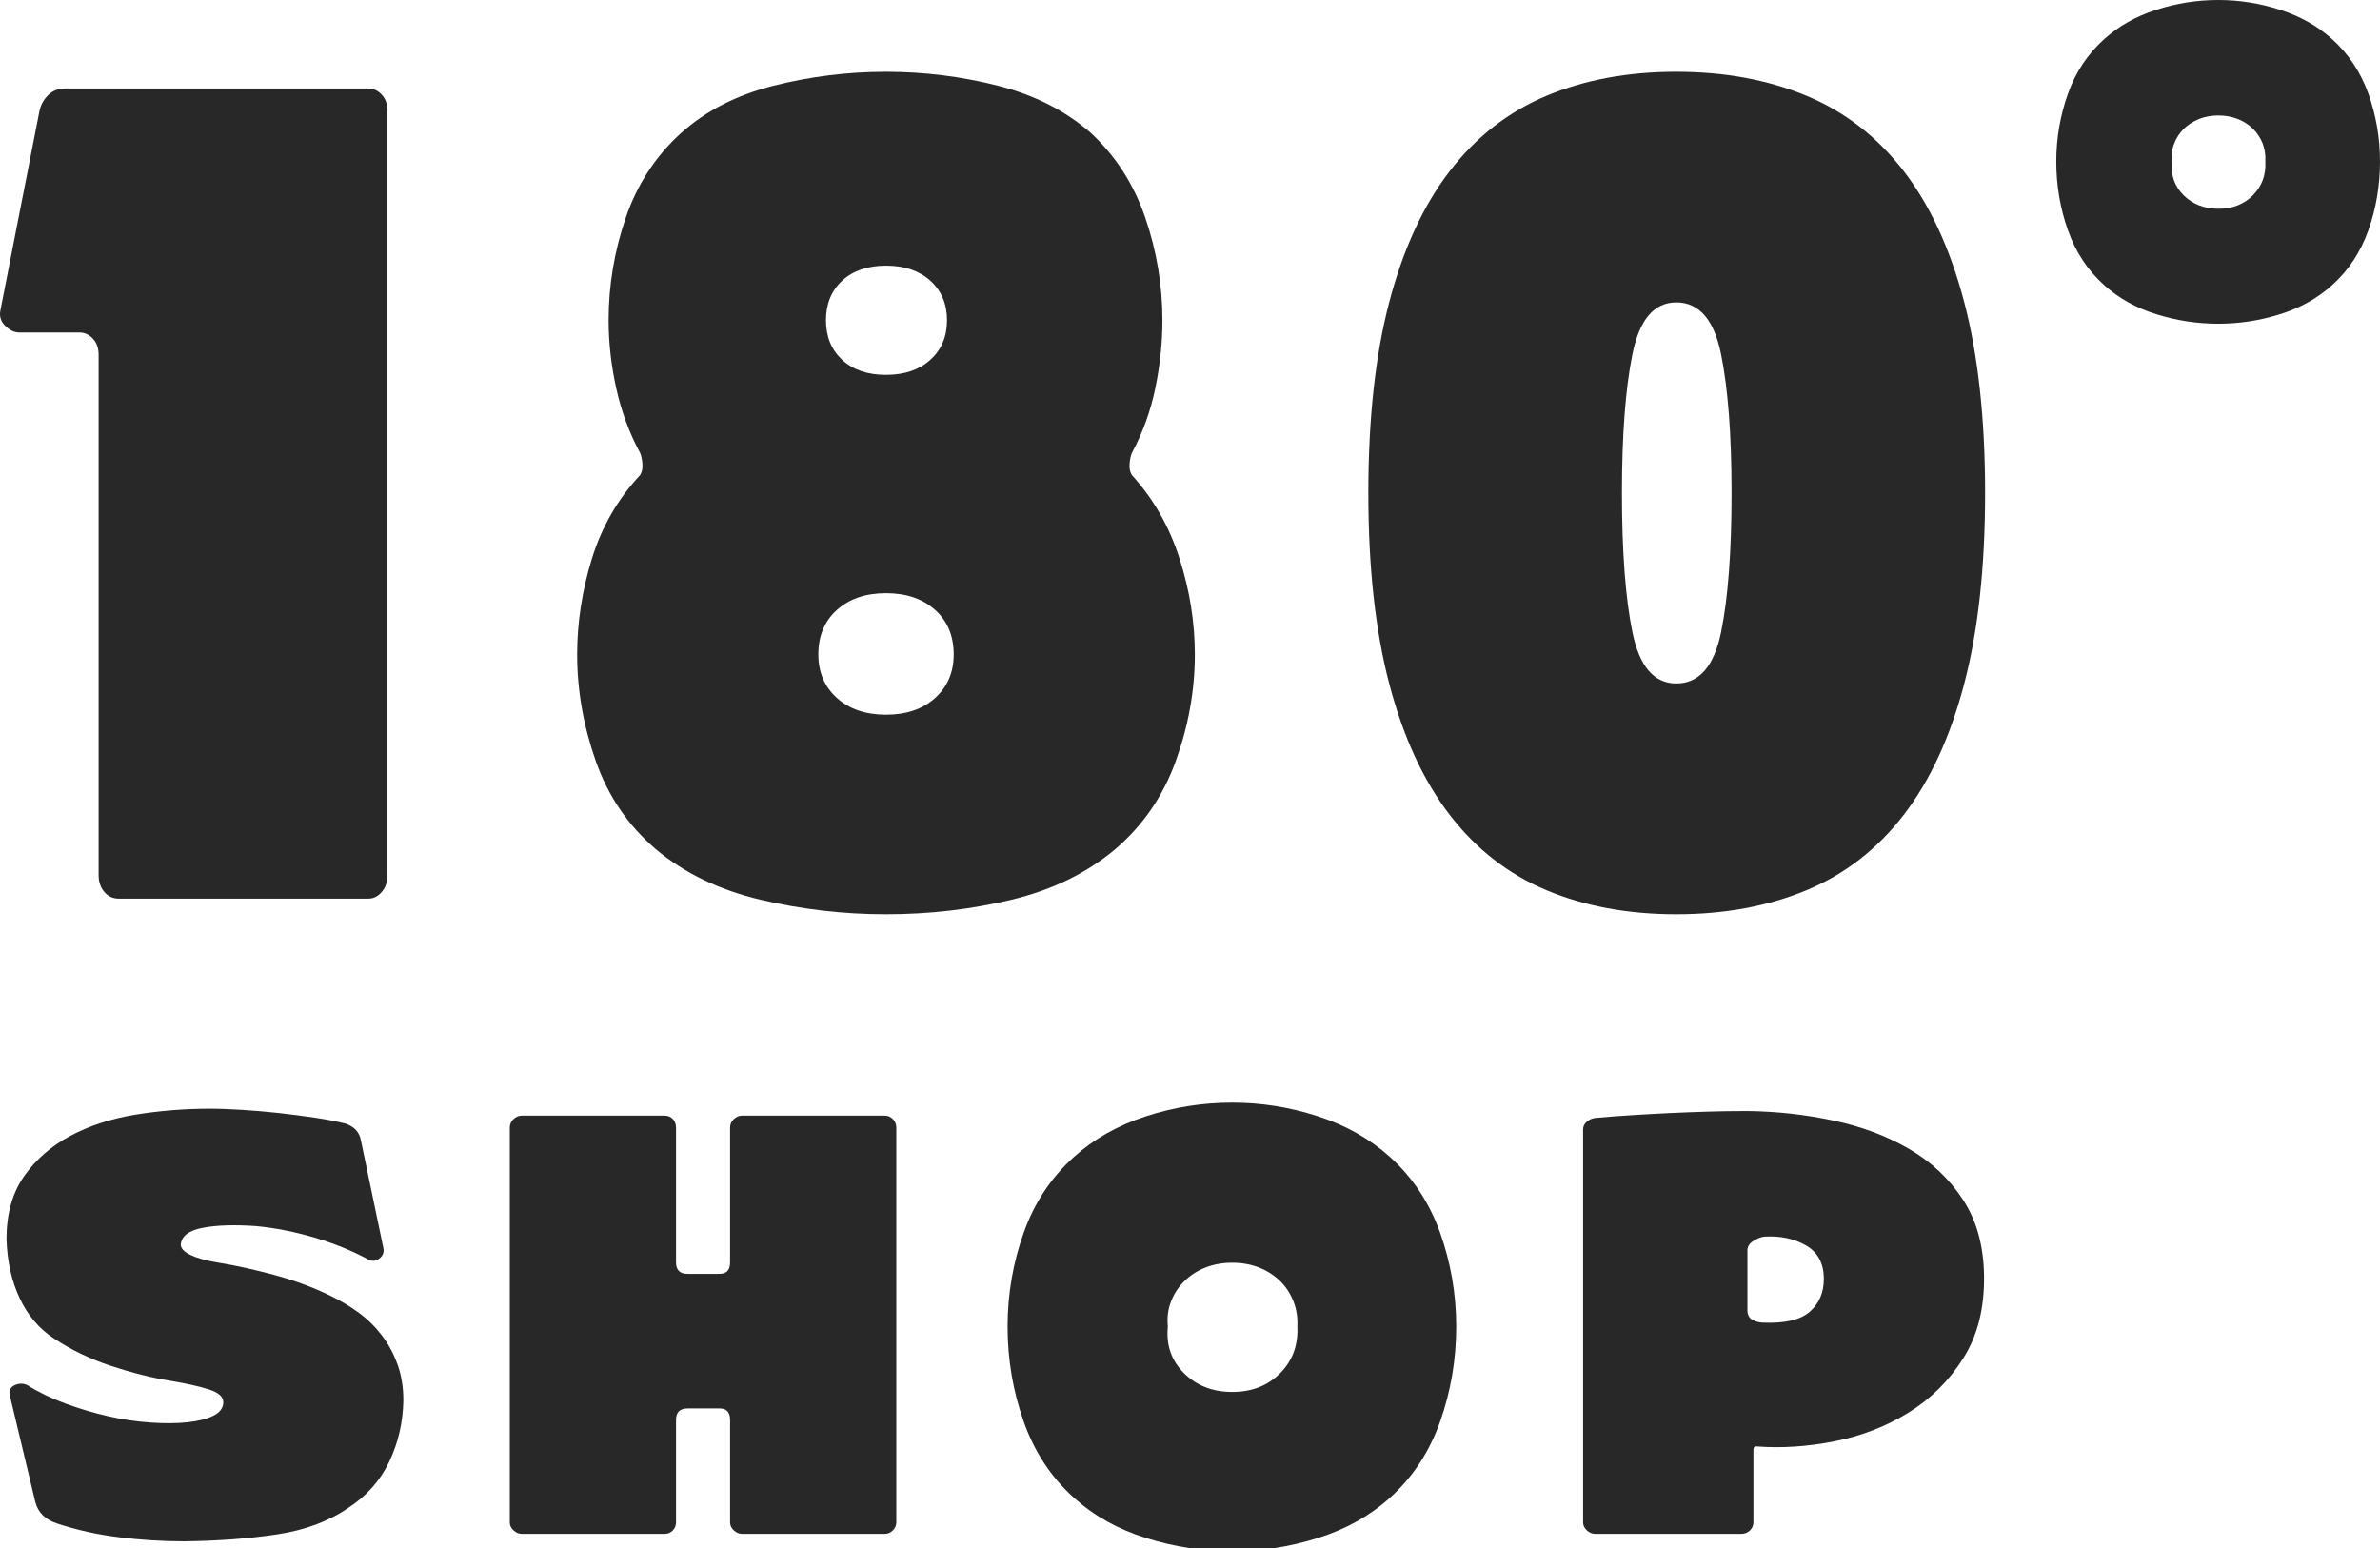 <?xml version="1.0" encoding="utf-8"?>
<!-- Generator: Adobe Illustrator 16.0.0, SVG Export Plug-In . SVG Version: 6.00 Build 0)  -->
<!DOCTYPE svg PUBLIC "-//W3C//DTD SVG 1.1//EN" "http://www.w3.org/Graphics/SVG/1.1/DTD/svg11.dtd">
<svg version="1.1" id="Layer_1" xmlns="http://www.w3.org/2000/svg" xmlns:xlink="http://www.w3.org/1999/xlink" x="0px" y="0px"
	 width="402.029px" height="261.484px" viewBox="0 0 402.029 261.484" enable-background="new 0 0 402.029 261.484"
	 xml:space="preserve">
<g>
	<path fill="#282828" d="M35.492,187.28c1.612,0,3.443,0.074,5.483,0.199c2.046,0.128,4.09,0.308,6.124,0.528
		c2.042,0.235,4.055,0.483,6.03,0.782c1.974,0.289,3.74,0.63,5.298,1.018c1.422,0.521,2.262,1.43,2.519,2.722l3.79,18.171
		c0.199,0.781-0.034,1.412-0.681,1.902c-0.646,0.478-1.328,0.49-2.039,0.036c-2.658-1.42-5.623-2.619-8.888-3.592
		c-3.277-0.968-6.564-1.619-9.866-1.941c-3.687-0.257-6.706-0.161-9.039,0.294c-2.332,0.451-3.561,1.39-3.688,2.813
		c0,0.643,0.535,1.229,1.604,1.751c1.068,0.521,2.542,0.938,4.417,1.258c3.177,0.523,6.444,1.232,9.813,2.146
		c3.367,0.908,6.511,2.073,9.422,3.496c1.755,0.846,3.372,1.816,4.866,2.915c1.488,1.1,2.78,2.387,3.886,3.842
		c1.099,1.455,1.973,3.096,2.625,4.9c0.645,1.816,0.967,3.823,0.967,6.022c-0.061,3.695-0.86,7.146-2.378,10.351
		c-1.527,3.208-3.837,5.812-6.945,7.823c-3.305,2.272-7.322,3.757-12.056,4.47c-4.731,0.711-9.973,1.104-15.738,1.165
		c-3.561,0-7.19-0.229-10.886-0.684c-3.686-0.454-7.181-1.228-10.487-2.325c-2.012-0.65-3.241-1.881-3.697-3.695L1.675,235.77
		c-0.13-0.456-0.109-0.827,0.052-1.12c0.161-0.292,0.421-0.518,0.775-0.682c0.352-0.16,0.728-0.24,1.114-0.24
		c0.389,0,0.744,0.099,1.068,0.289c1.875,1.173,3.999,2.189,6.365,3.062c2.362,0.874,4.763,1.585,7.188,2.138
		c2.431,0.554,4.828,0.905,7.195,1.069c2.367,0.163,4.452,0.145,6.271-0.049c1.809-0.197,3.261-0.557,4.363-1.116
		c1.104-0.553,1.655-1.312,1.655-2.284c0-0.91-0.808-1.617-2.426-2.137c-1.617-0.519-3.791-1.009-6.514-1.463
		c-3.177-0.514-6.528-1.361-10.063-2.522c-3.525-1.17-6.748-2.723-9.659-4.663c-2.461-1.62-4.376-3.873-5.73-6.752
		c-1.365-2.887-2.112-6.208-2.236-9.967c0-4.27,0.987-7.815,2.962-10.637c1.974-2.817,4.57-5.083,7.771-6.8
		c3.209-1.719,6.862-2.917,10.981-3.6C26.921,187.622,31.151,187.28,35.492,187.28z"/>
	<path fill="#282828" d="M88.148,259.088c-0.513,0-0.982-0.197-1.402-0.586c-0.427-0.385-0.632-0.834-0.632-1.356v-66.656
		c0-0.583,0.206-1.068,0.632-1.456c0.42-0.393,0.89-0.586,1.402-0.586h24.106c0.578,0,1.05,0.193,1.406,0.586
		c0.354,0.388,0.533,0.873,0.533,1.456v22.732c0,1.298,0.646,1.95,1.95,1.95h5.432c1.17,0,1.752-0.652,1.752-1.95v-22.732
		c0-0.583,0.208-1.068,0.636-1.456c0.416-0.393,0.882-0.586,1.41-0.586h24.094c0.513,0,0.969,0.193,1.357,0.586
		c0.384,0.388,0.583,0.873,0.583,1.456v66.656c0,0.522-0.199,0.973-0.583,1.356c-0.389,0.389-0.845,0.586-1.357,0.586h-24.094
		c-0.528,0-0.994-0.197-1.41-0.586c-0.427-0.385-0.636-0.834-0.636-1.356v-17.299c0-1.293-0.582-1.938-1.752-1.938h-5.432
		c-1.304,0-1.95,0.646-1.95,1.938v17.299c0,0.522-0.18,0.973-0.533,1.356c-0.356,0.389-0.829,0.586-1.406,0.586H88.148z"/>
	<path fill="#282828" d="M331.551,202.591c-2.329-3.533-5.367-6.385-9.131-8.556c-3.76-2.175-8-3.758-12.731-4.761
		c-4.73-1-9.518-1.537-14.387-1.6c-2.386,0-4.653,0.03-6.786,0.097c-2.14,0.062-4.252,0.146-6.319,0.238
		c-2.071,0.097-4.168,0.214-6.27,0.347c-2.105,0.125-4.262,0.286-6.461,0.486c-0.523,0.06-0.989,0.271-1.411,0.625
		c-0.423,0.354-0.638,0.788-0.638,1.314v66.364c0,0.522,0.215,0.972,0.638,1.356c0.422,0.389,0.888,0.586,1.411,0.586h24.682
		c0.581,0,1.062-0.197,1.461-0.586c0.386-0.384,0.578-0.834,0.578-1.356v-12.242c0-0.385,0.163-0.583,0.486-0.583
		c4.275,0.327,8.695,0.036,13.266-0.874c4.563-0.907,8.722-2.529,12.482-4.857c3.763-2.334,6.833-5.39,9.23-9.183
		c2.396-3.787,3.561-8.406,3.497-13.852C335.085,210.442,333.881,206.116,331.551,202.591z M305.718,221.556
		c-1.578,1.388-4.204,2.005-7.898,1.855c-0.616,0-1.204-0.166-1.786-0.468c-0.571-0.312-0.858-0.842-0.858-1.623h-0.001v-10.135
		c0-0.615,0.317-1.135,0.987-1.553c0.642-0.428,1.271-0.676,1.887-0.746c2.695-0.161,5.041,0.339,7.034,1.493
		c1.993,1.156,2.997,3.035,2.997,5.651C308.079,218.33,307.296,220.174,305.718,221.556z"/>
	<path fill="#282828" d="M170.202,224.081c0-5.503,0.917-10.785,2.728-15.867c1.805-5.078,4.645-9.347,8.512-12.818
		c3.383-3.044,7.446-5.334,12.189-6.856c4.714-1.529,9.554-2.285,14.519-2.285c4.889,0,9.692,0.756,14.422,2.285
		c4.729,1.522,8.79,3.812,12.185,6.856c3.862,3.473,6.689,7.74,8.506,12.818c1.804,5.082,2.722,10.364,2.722,15.867
		c0,5.587-0.918,10.933-2.722,16.055c-1.815,5.118-4.644,9.42-8.506,12.888c-3.395,3.047-7.456,5.308-12.185,6.781
		c-4.729,1.483-9.533,2.223-14.422,2.223c-4.965,0-9.805-0.738-14.519-2.223c-4.743-1.475-8.807-3.734-12.189-6.781
		c-3.869-3.468-6.707-7.77-8.512-12.888C171.119,235.012,170.202,229.667,170.202,224.081z M197.274,224.081
		c-0.317,3.136,0.599,5.751,2.719,7.866c2.137,2.119,4.847,3.174,8.156,3.174c3.311,0,6.013-1.055,8.104-3.174
		c2.085-2.115,3.048-4.73,2.896-7.866c0.078-1.525-0.138-2.94-0.66-4.262c-0.513-1.303-1.251-2.45-2.236-3.416
		c-0.993-0.972-2.171-1.737-3.539-2.285c-1.396-0.548-2.906-0.822-4.563-0.822c-1.654,0-3.17,0.274-4.557,0.822
		c-1.373,0.548-2.553,1.313-3.529,2.285c-0.993,0.966-1.739,2.113-2.244,3.416C197.294,221.139,197.121,222.554,197.274,224.081z"/>
	<path fill="#282828" d="M347.346,27.295c0-3.97,0.66-7.787,1.969-11.457c1.296-3.658,3.35-6.74,6.146-9.248
		c2.435-2.196,5.363-3.844,8.783-4.939c3.413-1.103,6.901-1.65,10.49-1.65c3.527,0,6.993,0.548,10.408,1.651
		c3.407,1.096,6.339,2.743,8.783,4.939c2.788,2.507,4.829,5.589,6.148,9.248c1.303,3.669,1.954,7.486,1.954,11.457
		c0,4.03-0.651,7.892-1.954,11.586c-1.319,3.695-3.36,6.794-6.148,9.299c-2.444,2.198-5.376,3.833-8.783,4.896
		c-3.415,1.073-6.881,1.604-10.408,1.604c-3.589,0-7.077-0.531-10.491-1.604c-3.421-1.063-6.35-2.698-8.783-4.896
		c-2.797-2.505-4.851-5.604-6.146-9.299C348.006,35.186,347.346,31.325,347.346,27.295z M366.884,27.295
		c-0.225,2.261,0.431,4.15,1.964,5.679c1.539,1.527,3.5,2.289,5.888,2.289c2.385,0,4.33-0.762,5.839-2.289
		c1.504-1.528,2.212-3.418,2.088-5.679c0.062-1.101-0.095-2.12-0.456-3.069c-0.386-0.942-0.922-1.771-1.632-2.472
		c-0.71-0.704-1.556-1.251-2.554-1.648c-1.001-0.398-2.094-0.598-3.285-0.598c-1.2,0-2.294,0.199-3.292,0.598
		c-0.989,0.397-1.843,0.944-2.555,1.648c-0.712,0.699-1.249,1.528-1.616,2.472C366.893,25.175,366.777,26.194,366.884,27.295z"/>
	<g>
		<path fill="#282828" d="M64.481,15.986c0.649,0.688,0.972,1.597,0.972,2.727v129.125c0,1.14-0.321,2.075-0.972,2.83
			c-0.638,0.75-1.396,1.123-2.251,1.123H20.038c-0.963,0-1.77-0.373-2.411-1.123c-0.646-0.755-0.967-1.69-0.967-2.83V59.934
			c0-1.134-0.324-2.042-0.967-2.73c-0.643-0.689-1.396-1.037-2.258-1.037H3.293c-0.862,0-1.667-0.381-2.418-1.13
			c-0.748-0.754-1.021-1.628-0.804-2.634l6.604-33.689c0.211-1.006,0.697-1.881,1.445-2.633c0.752-0.758,1.721-1.132,2.903-1.132
			h51.204C63.084,14.947,63.843,15.296,64.481,15.986z"/>
		<path fill="#282828" d="M149.663,154.433c-7.19,0-14.249-0.818-21.173-2.449c-6.927-1.628-12.804-4.452-17.633-8.474
			c-4.724-4.015-8.134-9.008-10.224-14.975c-2.092-5.958-3.139-11.958-3.139-17.988c0-5.39,0.829-10.789,2.489-16.18
			c1.668-5.393,4.379-10.094,8.137-14.108c0.316-0.502,0.453-1.132,0.398-1.887c-0.054-0.75-0.185-1.379-0.398-1.881
			c-1.831-3.389-3.167-7.025-4.029-10.918c-0.857-3.885-1.285-7.714-1.285-11.479c0-5.895,0.963-11.667,2.897-17.312
			c1.929-5.646,5.045-10.415,9.335-14.304c4.19-3.766,9.396-6.431,15.627-7.999c6.221-1.568,12.557-2.354,18.996-2.354
			c6.441,0,12.743,0.786,18.92,2.354c6.174,1.568,11.413,4.233,15.71,7.999c4.182,3.889,7.244,8.657,9.174,14.304
			c1.932,5.646,2.893,11.418,2.893,17.312c0,3.766-0.398,7.596-1.203,11.479c-0.809,3.893-2.123,7.529-3.948,10.918
			c-0.211,0.502-0.348,1.131-0.399,1.881c-0.057,0.755,0.08,1.385,0.399,1.887c3.653,4.016,6.335,8.717,8.048,14.108
			c1.723,5.391,2.579,10.791,2.579,16.18c0,6.03-1.073,12.03-3.216,17.988c-2.152,5.967-5.586,10.96-10.308,14.975
			c-4.826,4.021-10.655,6.846-17.475,8.474C164.022,153.615,156.965,154.433,149.663,154.433z M149.663,100.199
			c-3.434,0-6.196,0.94-8.291,2.825c-2.093,1.879-3.139,4.392-3.139,7.523c0,3.017,1.046,5.466,3.139,7.352
			c2.094,1.882,4.856,2.824,8.291,2.824c3.438,0,6.202-0.942,8.298-2.824c2.089-1.886,3.139-4.335,3.139-7.352
			c0-3.133-1.05-5.646-3.139-7.523C155.865,101.139,153.101,100.199,149.663,100.199z M149.663,44.873
			c-3.113,0-5.582,0.849-7.405,2.54c-1.832,1.696-2.735,3.925-2.735,6.682c0,2.762,0.903,4.988,2.735,6.684
			c1.823,1.696,4.292,2.539,7.405,2.539c3.112,0,5.609-0.843,7.491-2.539c1.873-1.695,2.816-3.922,2.816-6.684
			c0-2.757-0.944-4.985-2.816-6.682C155.273,45.721,152.776,44.873,149.663,44.873z"/>
		<path fill="#282828" d="M335.324,83.268c0,12.542-1.182,23.302-3.54,32.274c-2.364,8.979-5.771,16.359-10.227,22.128
			c-4.456,5.778-9.926,10.013-16.424,12.712c-6.498,2.696-13.822,4.051-21.98,4.051c-8.153,0-15.458-1.354-21.896-4.051
			c-6.451-2.699-11.897-6.934-16.349-12.712c-4.452-5.769-7.864-13.148-10.224-22.128c-2.361-8.974-3.542-19.732-3.542-32.274
			c0-12.545,1.18-23.307,3.542-32.279c2.358-8.969,5.771-16.341,10.224-22.115c4.45-5.768,9.896-10.004,16.349-12.703
			c6.438-2.697,13.741-4.047,21.896-4.047c8.158,0,15.482,1.351,21.98,4.047c6.498,2.699,11.968,6.936,16.424,12.703
			c4.456,5.773,7.861,13.146,10.227,22.115C334.144,59.962,335.324,70.723,335.324,83.268z M292.493,83.268
			c0-9.787-0.59-17.598-1.77-23.432c-1.186-5.836-3.703-8.755-7.57-8.755c-3.756,0-6.225,2.919-7.404,8.755
			c-1.182,5.833-1.771,13.645-1.771,23.432c0,9.908,0.59,17.748,1.771,23.521c1.181,5.775,3.648,8.657,7.404,8.657
			c3.867,0,6.386-2.882,7.57-8.657C291.904,101.016,292.493,93.177,292.493,83.268z"/>
	</g>
</g>
</svg>
